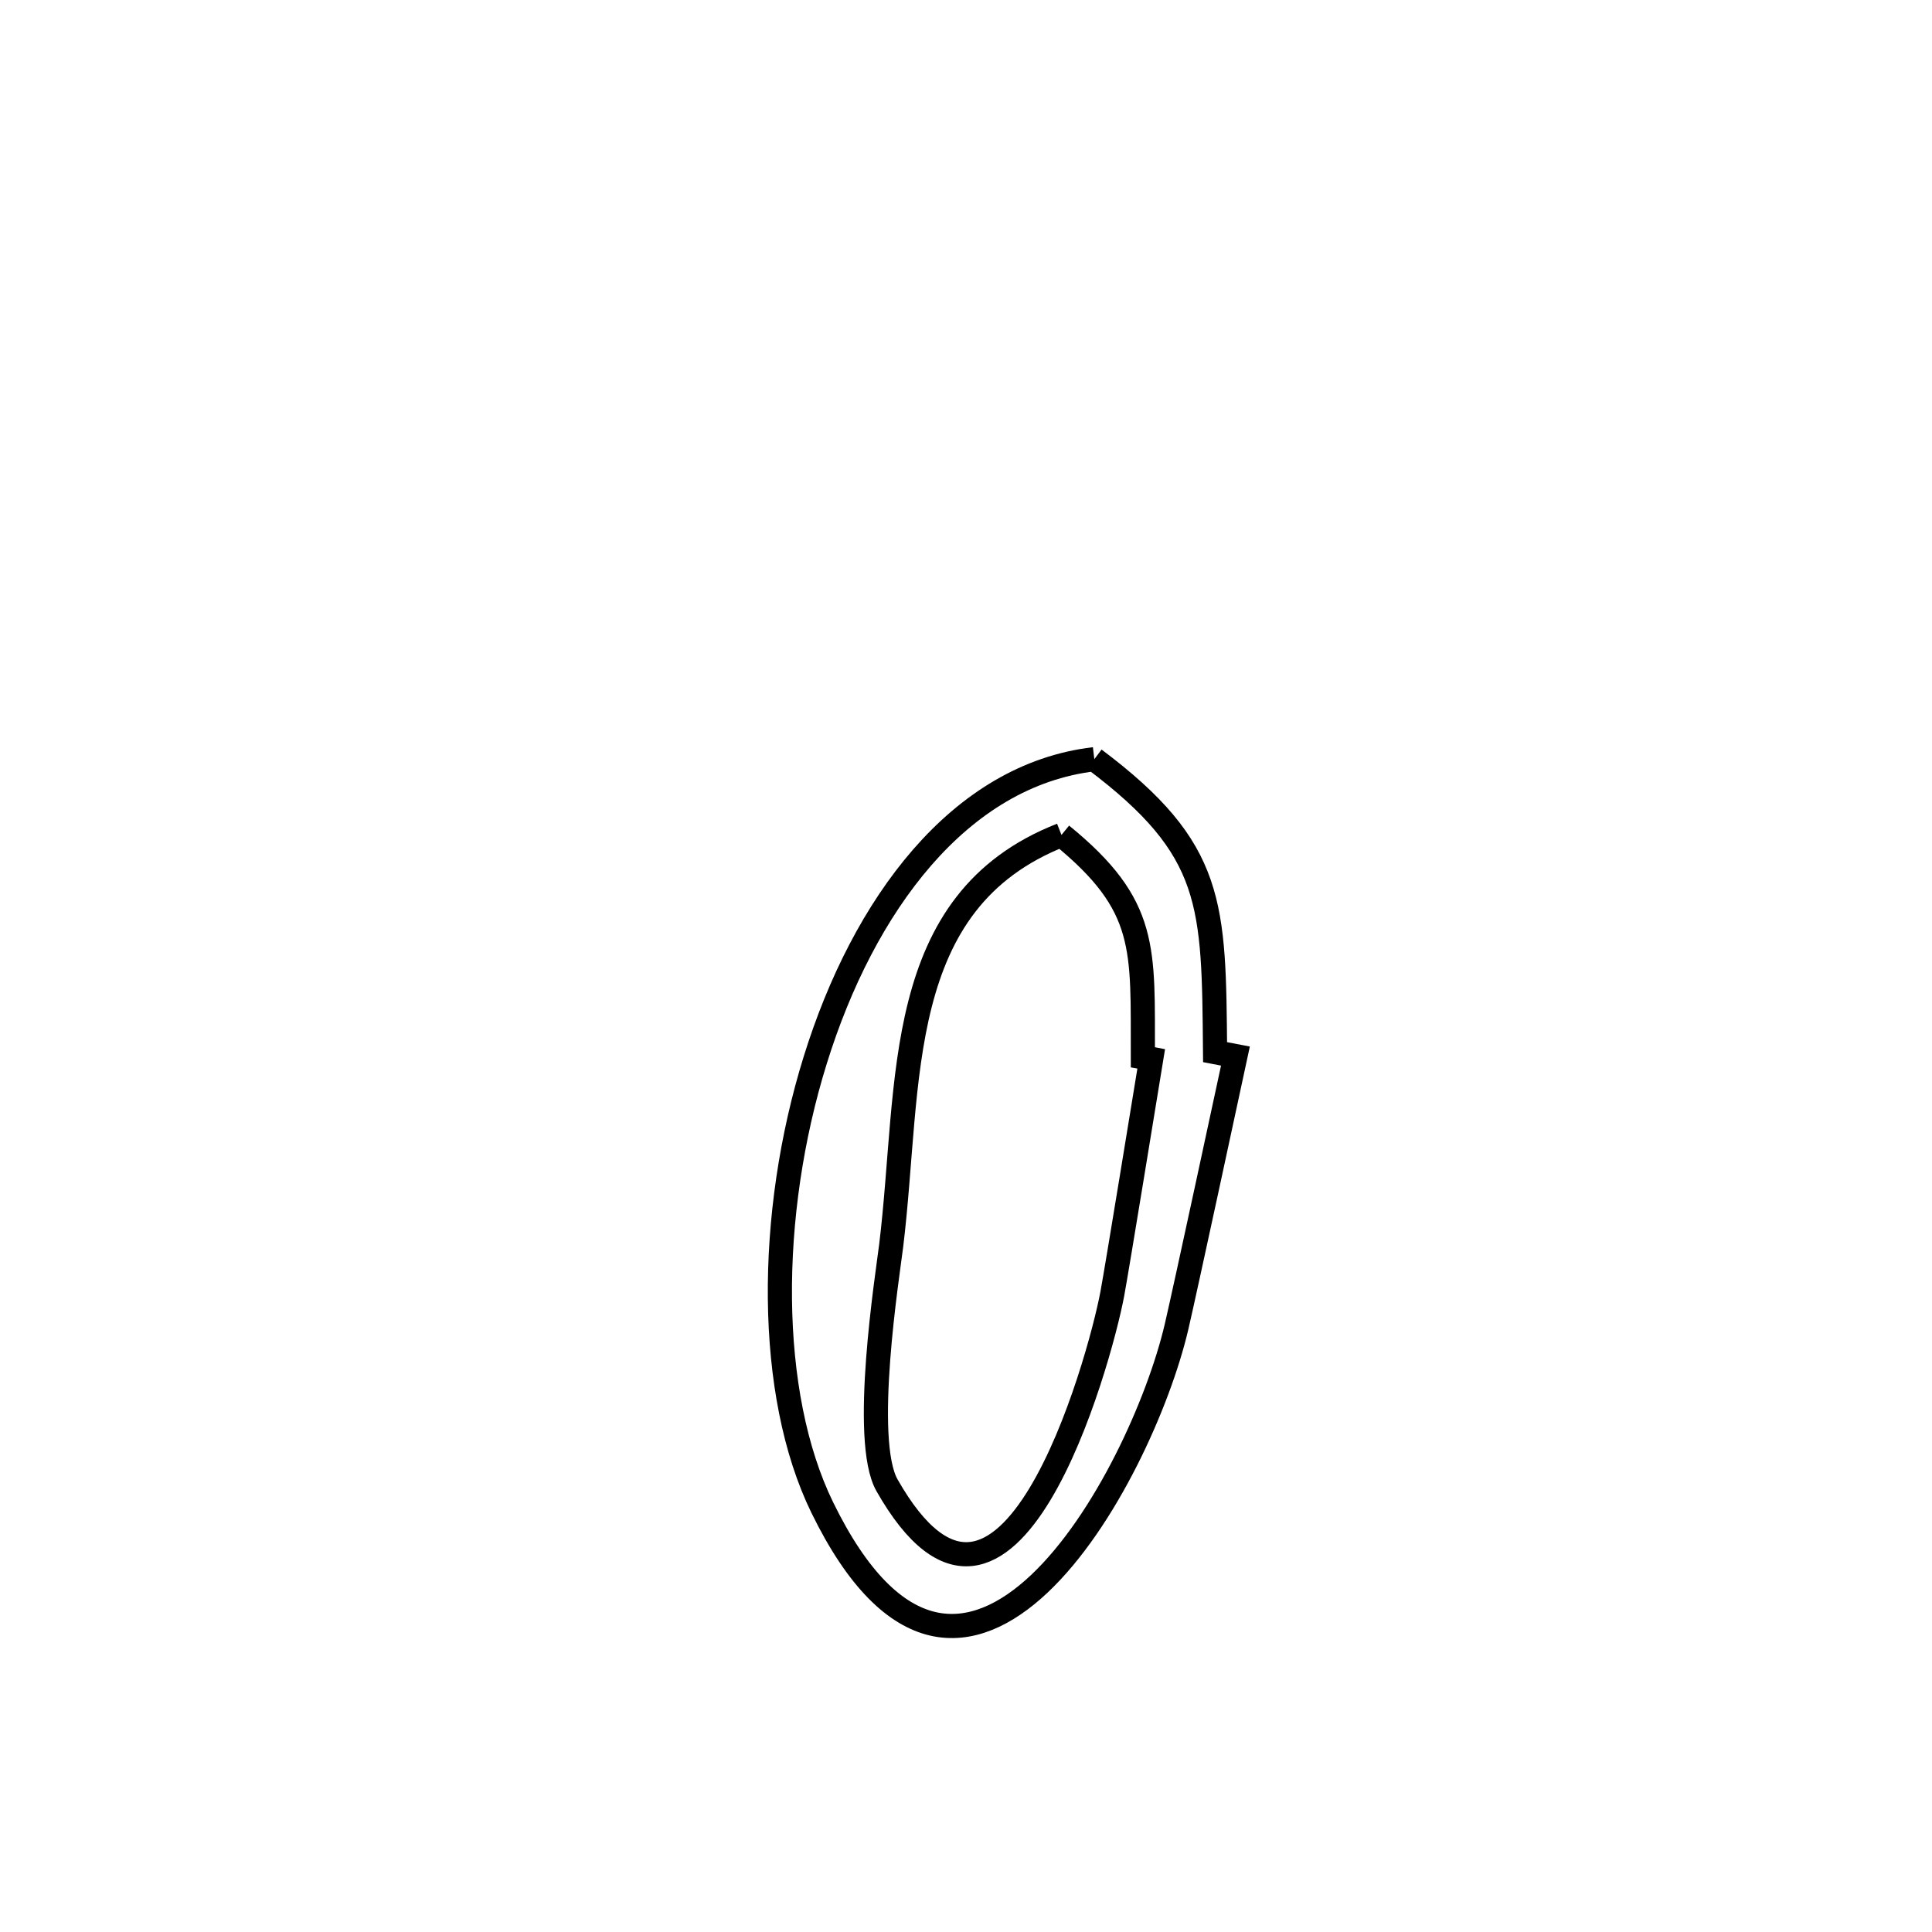 <svg xmlns="http://www.w3.org/2000/svg" viewBox="0.0 0.0 24.0 24.0" height="200px" width="200px"><path fill="none" stroke="black" stroke-width=".3" stroke-opacity="1.0"  filling="0" d="M13.594 9.431 L13.594 9.431 C15.091 10.556 15.077 11.226 15.094 13.07 L15.094 13.07 C15.178 13.086 15.263 13.103 15.347 13.119 L15.347 13.119 C15.244 13.597 14.726 16.007 14.615 16.484 C14.169 18.38 11.983 22.35 10.214 18.726 C9.525 17.313 9.53 15.087 10.128 13.166 C10.725 11.245 11.915 9.628 13.594 9.431 L13.594 9.431"></path>
<path fill="none" stroke="black" stroke-width=".3" stroke-opacity="1.0"  filling="0" d="M13.186 10.372 L13.186 10.372 C14.269 11.254 14.193 11.783 14.197 13.133 L14.197 13.133 C14.232 13.139 14.266 13.145 14.301 13.152 L14.301 13.152 C14.245 13.492 13.88 15.736 13.817 16.075 C13.66 16.912 12.511 21.074 11.019 18.451 C10.7 17.89 11.027 15.831 11.071 15.47 C11.317 13.445 11.075 11.2 13.186 10.372 L13.186 10.372"></path></svg>